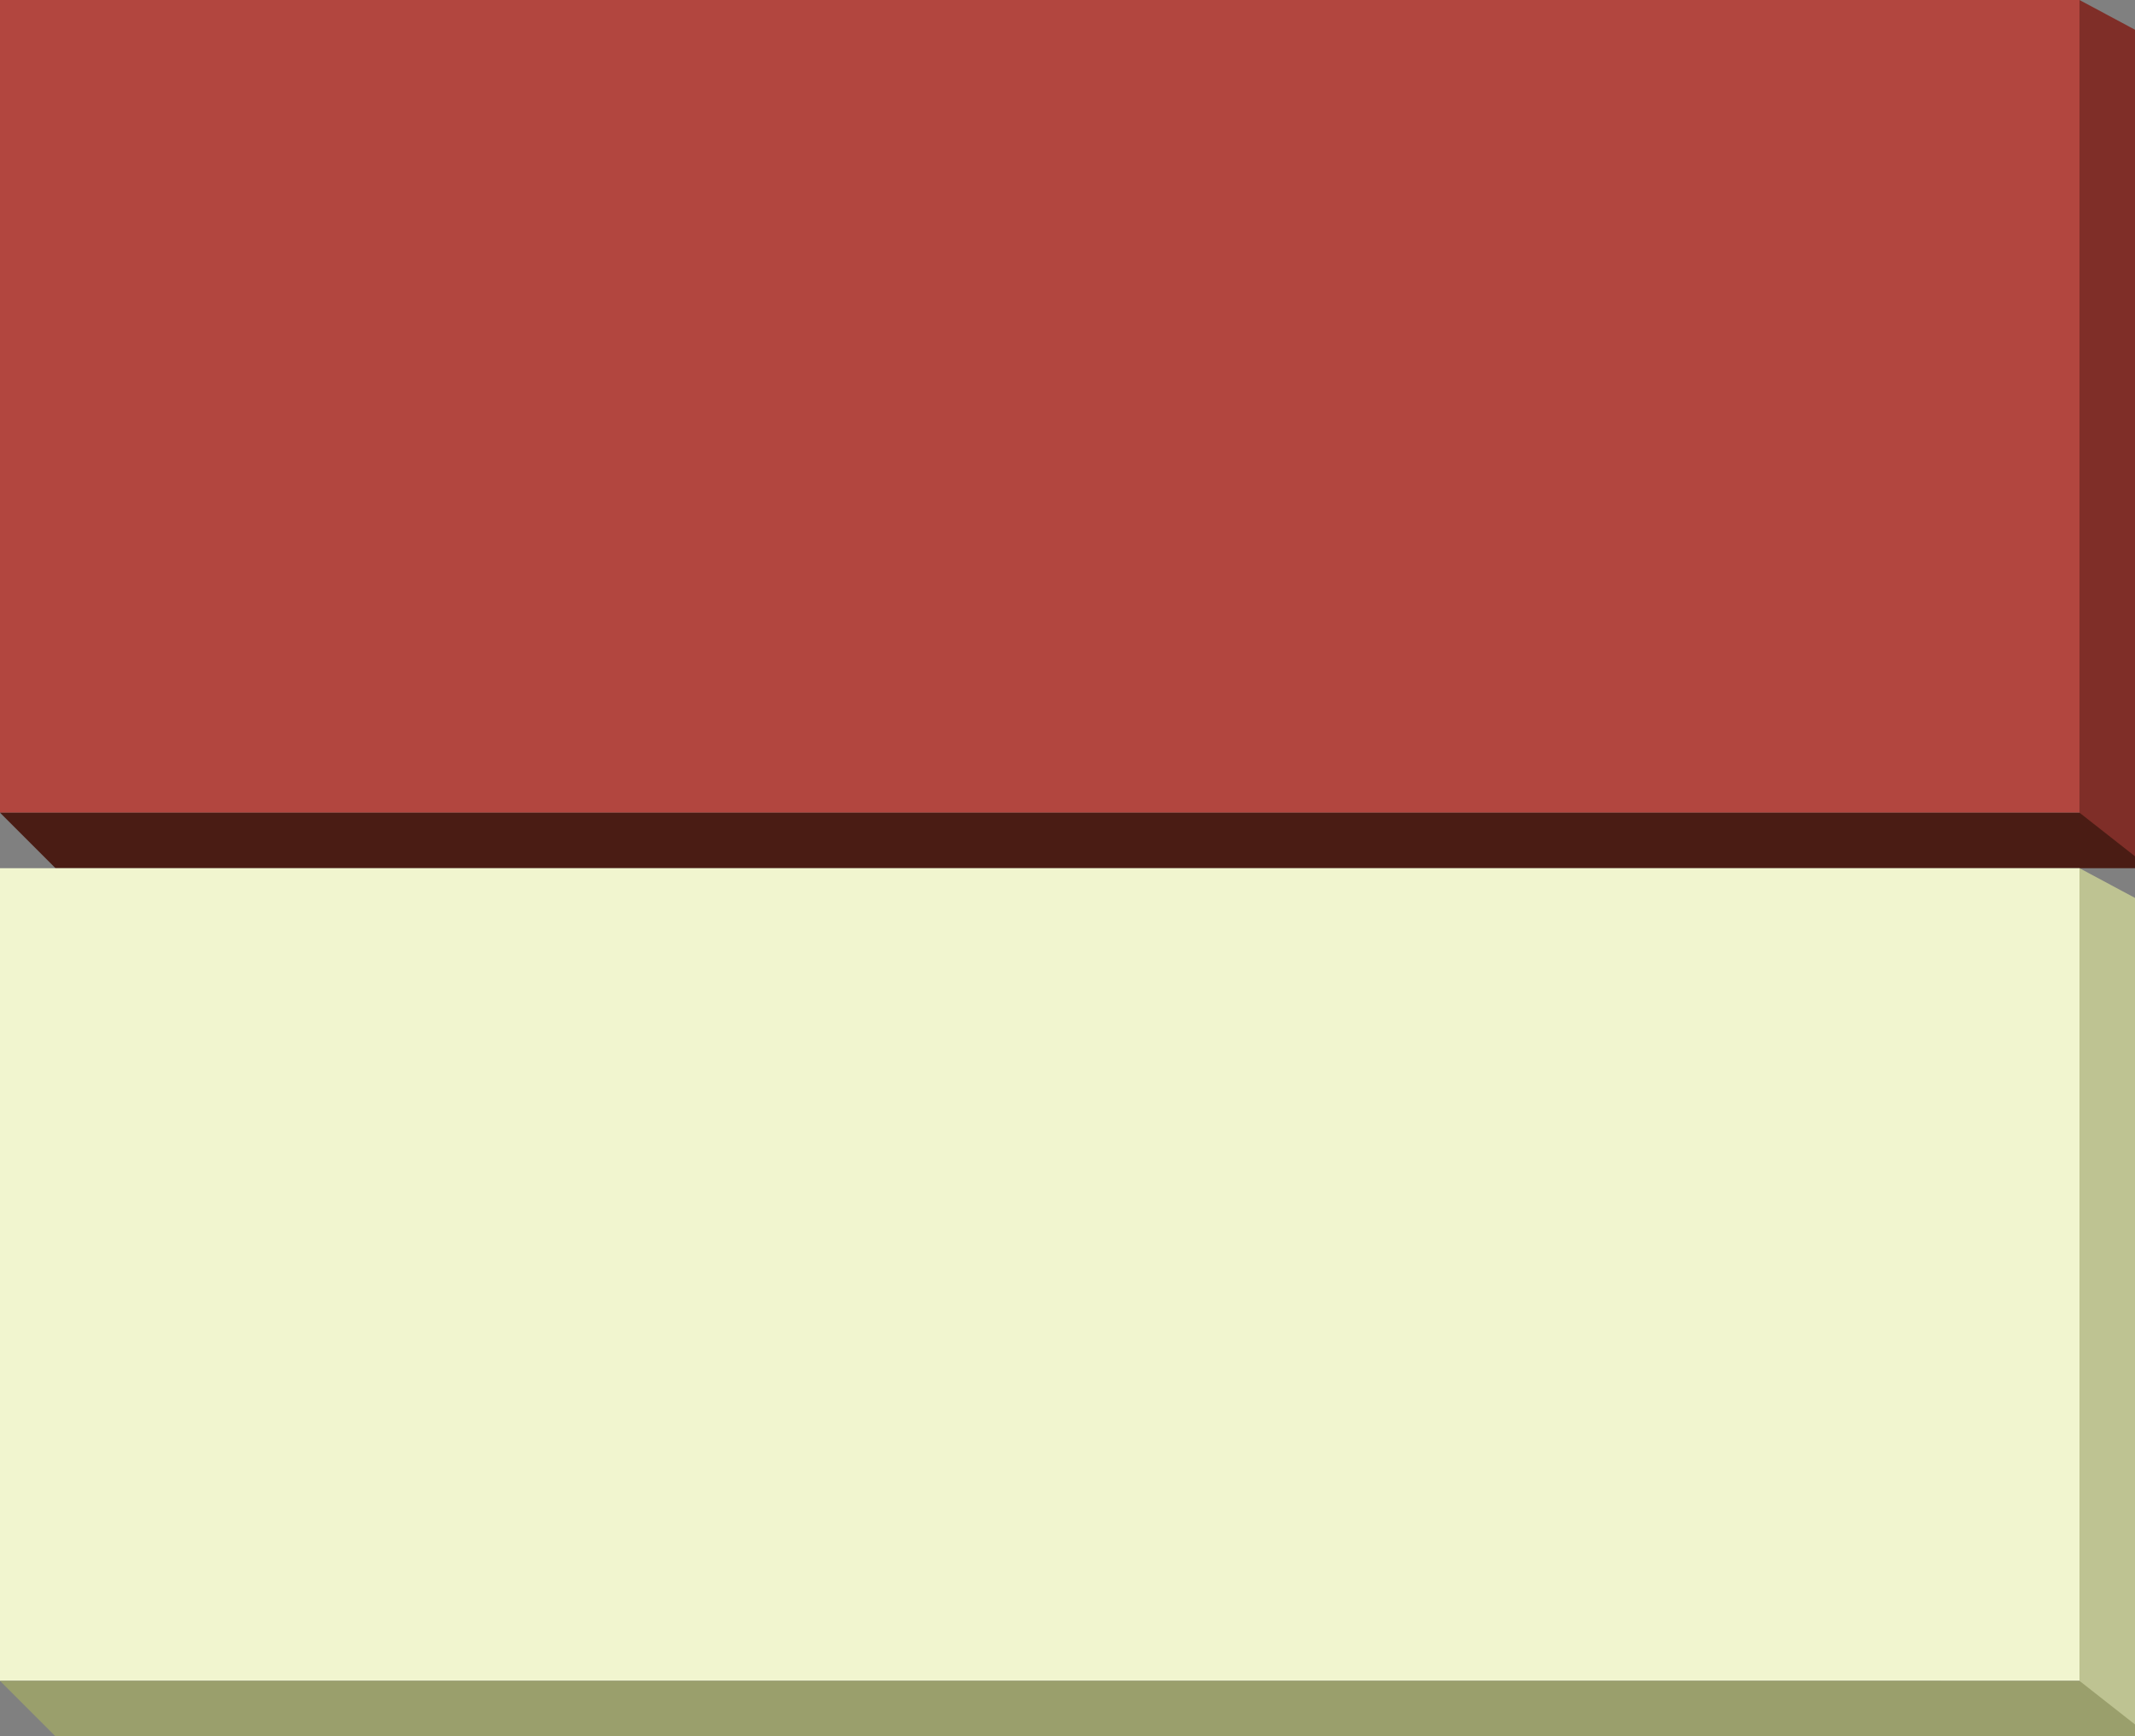 <?xml version="1.0" encoding="utf-8"?>
<!-- Generator: Adobe Illustrator 17.1.0, SVG Export Plug-In . SVG Version: 6.00 Build 0)  -->
<!DOCTYPE svg PUBLIC "-//W3C//DTD SVG 1.1//EN" "http://www.w3.org/Graphics/SVG/1.1/DTD/svg11.dtd">
<svg version="1.1" id="Layer_1" xmlns="http://www.w3.org/2000/svg" xmlns:xlink="http://www.w3.org/1999/xlink" x="0px" y="0px"
	 viewBox="0 0 107.7 87.6" enable-background="new 0 0 107.7 87.6" xml:space="preserve">
<rect x="0" y="0" width="107.7" height="87.6" fill="#808080" stroke="none"/>
<path fill-rule="evenodd" clip-rule="evenodd" fill="#B2463F" d="M0,0h104.9v41H0V0z"/>
<path fill-rule="evenodd" clip-rule="evenodd" fill="#4A1C14" d="M0,41h107.7v2.8H2.8L0,41z"/>
<path fill-rule="evenodd" clip-rule="evenodd" fill="#7F2E28" d="M104.9,0l2.8,1.5v41.7l-2.8-2.2V0z"/>
<path fill-rule="evenodd" clip-rule="evenodd" fill="#F1F5CF" d="M0,43.8h104.9v41H0V43.8z"/>
<path fill-rule="evenodd" clip-rule="evenodd" fill="#9A9F6C" d="M0,84.8h107.7v2.8H2.8L0,84.8z"/>
<path fill-rule="evenodd" clip-rule="evenodd" fill="#BEC392" d="M104.9,43.8l2.8,1.5v41.7l-2.8-2.2V43.8z"/>
</svg>

